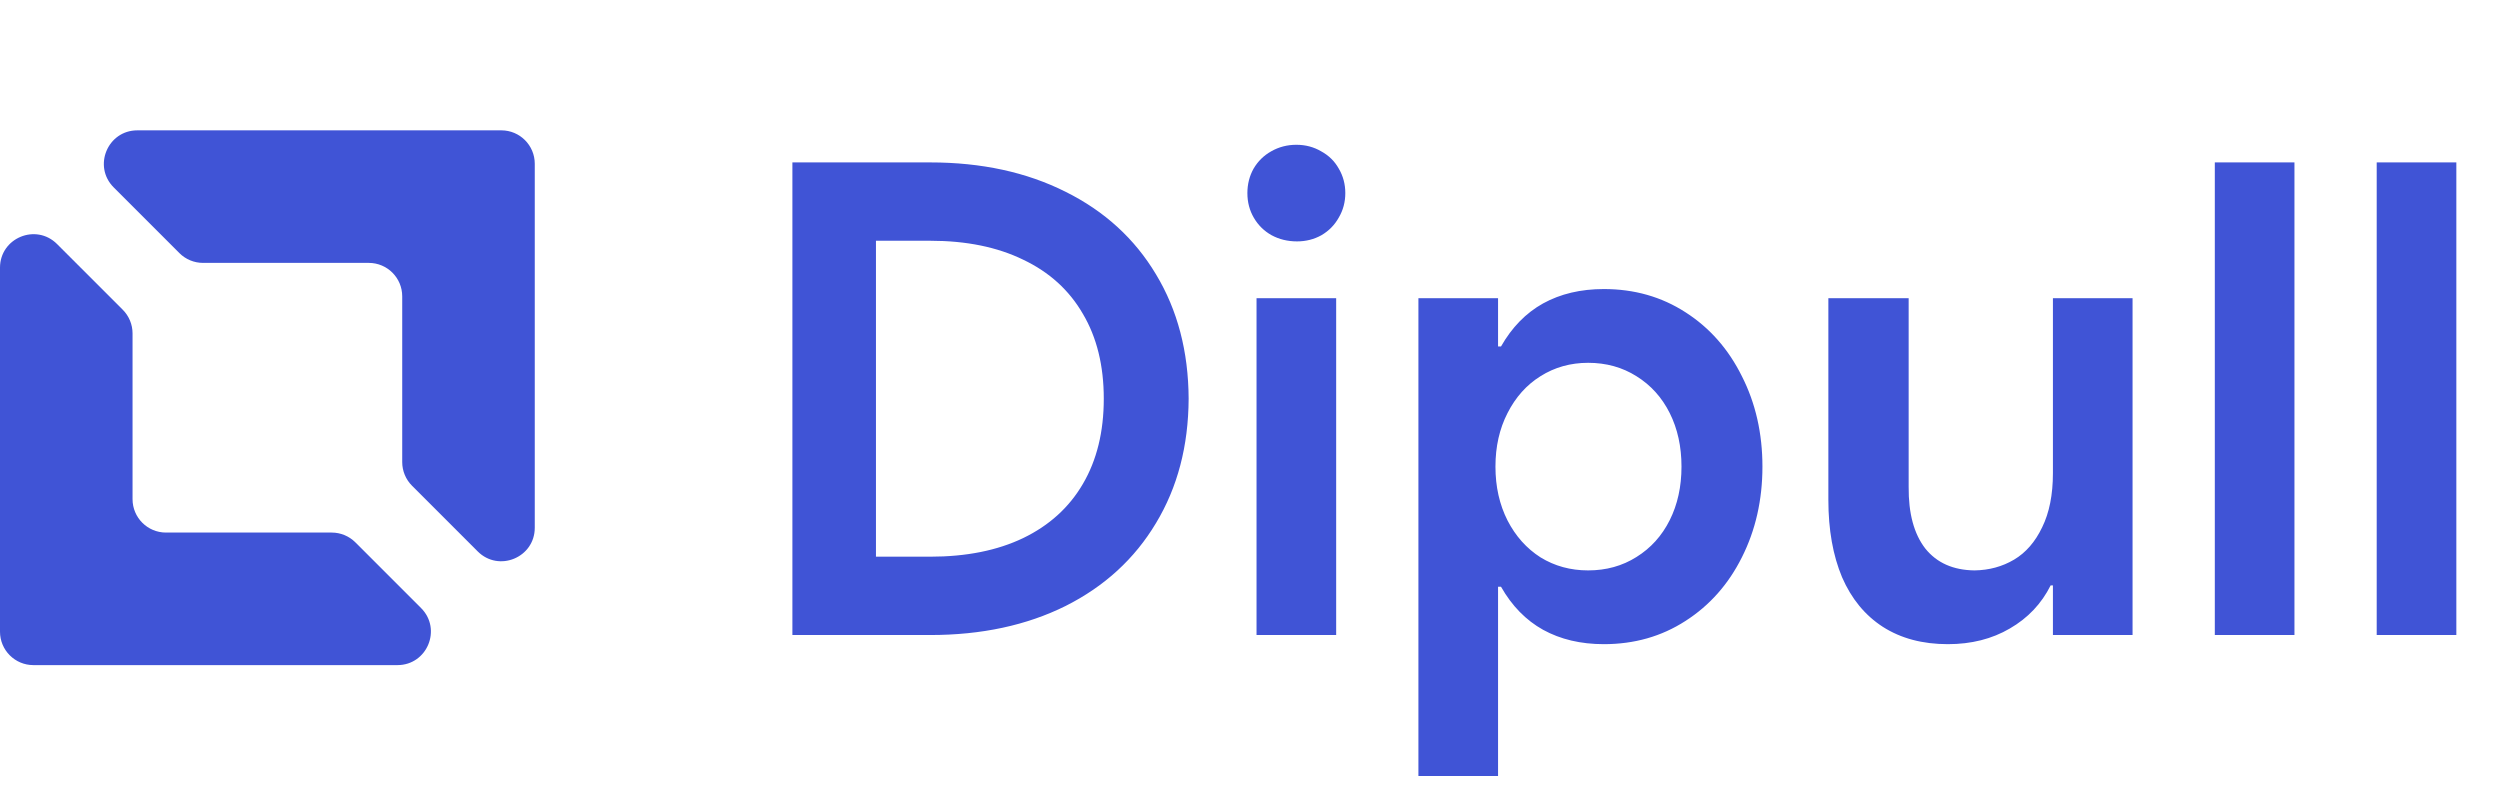 <svg width="374" height="119" viewBox="0 0 374 119" fill="none" xmlns="http://www.w3.org/2000/svg">
<g clip-path="url(#clip0_1117_212)">
<path d="M26.838 37.864C27.776 38.802 29.048 39.329 30.374 39.329H55.172C57.934 39.329 60.172 41.567 60.172 44.329V69.127C60.172 70.453 60.699 71.725 61.637 72.663L71.465 82.491C74.615 85.641 80.001 83.41 80.001 78.956V24.5C80.001 21.739 77.762 19.5 75.001 19.5H20.545C16.091 19.5 13.86 24.886 17.01 28.035L26.838 37.864Z" fill="#4054D6"/>
<path d="M53.163 81.137C52.225 80.199 50.953 79.672 49.627 79.672H24.829C22.067 79.672 19.829 77.434 19.829 74.672V49.874C19.829 48.548 19.302 47.276 18.364 46.338L8.536 36.51C5.386 33.36 0 35.591 0 40.045V94.501C0 97.262 2.239 99.501 5 99.501H59.456C63.91 99.501 66.141 94.115 62.991 90.965L53.163 81.137Z" fill="#4054D6"/>
</g>
<path d="M118.543 24.297H139.148C146.831 24.297 153.585 25.762 159.412 28.691C165.239 31.588 169.747 35.706 172.938 41.045C176.16 46.383 177.788 52.585 177.82 59.648C177.788 66.712 176.16 72.913 172.938 78.252C169.747 83.591 165.239 87.725 159.412 90.654C153.585 93.551 146.831 95 139.148 95H118.543V24.297ZM139.148 83.281C144.552 83.281 149.191 82.353 153.064 80.498C156.971 78.61 159.949 75.908 162 72.393C164.083 68.844 165.125 64.596 165.125 59.648C165.125 54.7 164.083 50.469 162 46.953C159.949 43.405 156.971 40.703 153.064 38.848C149.191 36.96 144.552 36.016 139.148 36.016H131.043V83.281H139.148ZM187.977 44.609H199.891V95H187.977V44.609ZM194.031 36.113C192.632 36.113 191.362 35.804 190.223 35.185C189.116 34.567 188.237 33.704 187.586 32.598C186.935 31.491 186.609 30.254 186.609 28.887C186.609 27.552 186.919 26.331 187.537 25.225C188.188 24.118 189.067 23.255 190.174 22.637C191.313 21.986 192.566 21.66 193.934 21.66C195.301 21.66 196.538 21.986 197.645 22.637C198.784 23.255 199.663 24.118 200.281 25.225C200.932 26.331 201.258 27.552 201.258 28.887C201.258 30.221 200.932 31.442 200.281 32.549C199.663 33.656 198.8 34.535 197.693 35.185C196.587 35.804 195.366 36.113 194.031 36.113ZM212.195 44.609H224.109V51.836H224.549C226.176 48.971 228.276 46.823 230.848 45.391C233.452 43.958 236.479 43.242 239.93 43.242C244.487 43.242 248.556 44.398 252.137 46.709C255.75 49.02 258.566 52.21 260.584 56.279C262.635 60.316 263.66 64.824 263.66 69.805C263.66 74.785 262.635 79.31 260.584 83.379C258.566 87.415 255.75 90.589 252.137 92.9C248.556 95.212 244.487 96.367 239.93 96.367C236.479 96.367 233.452 95.651 230.848 94.219C228.276 92.787 226.176 90.638 224.549 87.773H224.109V116.094H212.195V44.609ZM237.586 85.332C240.288 85.332 242.697 84.665 244.812 83.33C246.961 81.995 248.621 80.156 249.793 77.812C250.965 75.469 251.551 72.799 251.551 69.805C251.551 66.81 250.965 64.141 249.793 61.797C248.621 59.453 246.961 57.614 244.812 56.279C242.697 54.945 240.288 54.277 237.586 54.277C234.949 54.277 232.573 54.945 230.457 56.279C228.374 57.581 226.73 59.421 225.525 61.797C224.321 64.141 223.719 66.81 223.719 69.805C223.719 72.799 224.321 75.485 225.525 77.861C226.73 80.205 228.374 82.044 230.457 83.379C232.573 84.681 234.949 85.332 237.586 85.332ZM319.031 95H307.117V87.578H306.775C305.408 90.312 303.374 92.461 300.672 94.023C298.003 95.586 294.91 96.367 291.395 96.367C287.618 96.367 284.38 95.505 281.678 93.779C279.008 92.054 276.974 89.58 275.574 86.357C274.207 83.102 273.523 79.245 273.523 74.785V44.609H285.535V72.832C285.503 76.803 286.333 79.88 288.025 82.061C289.751 84.209 292.208 85.299 295.398 85.332C297.579 85.299 299.549 84.762 301.307 83.721C303.064 82.679 304.464 81.068 305.506 78.887C306.58 76.706 307.117 74.004 307.117 70.781V44.609H319.031V95ZM331.336 24.297H343.25V95H331.336V24.297ZM355.555 24.297H367.469V95H355.555V24.297Z" fill="#4054D6"/>
<defs>
<clipPath id="clip0_1117_212">
<rect width="80" height="80" fill="white" transform="translate(0 19.5)"/>
</clipPath>
</defs>
</svg>
